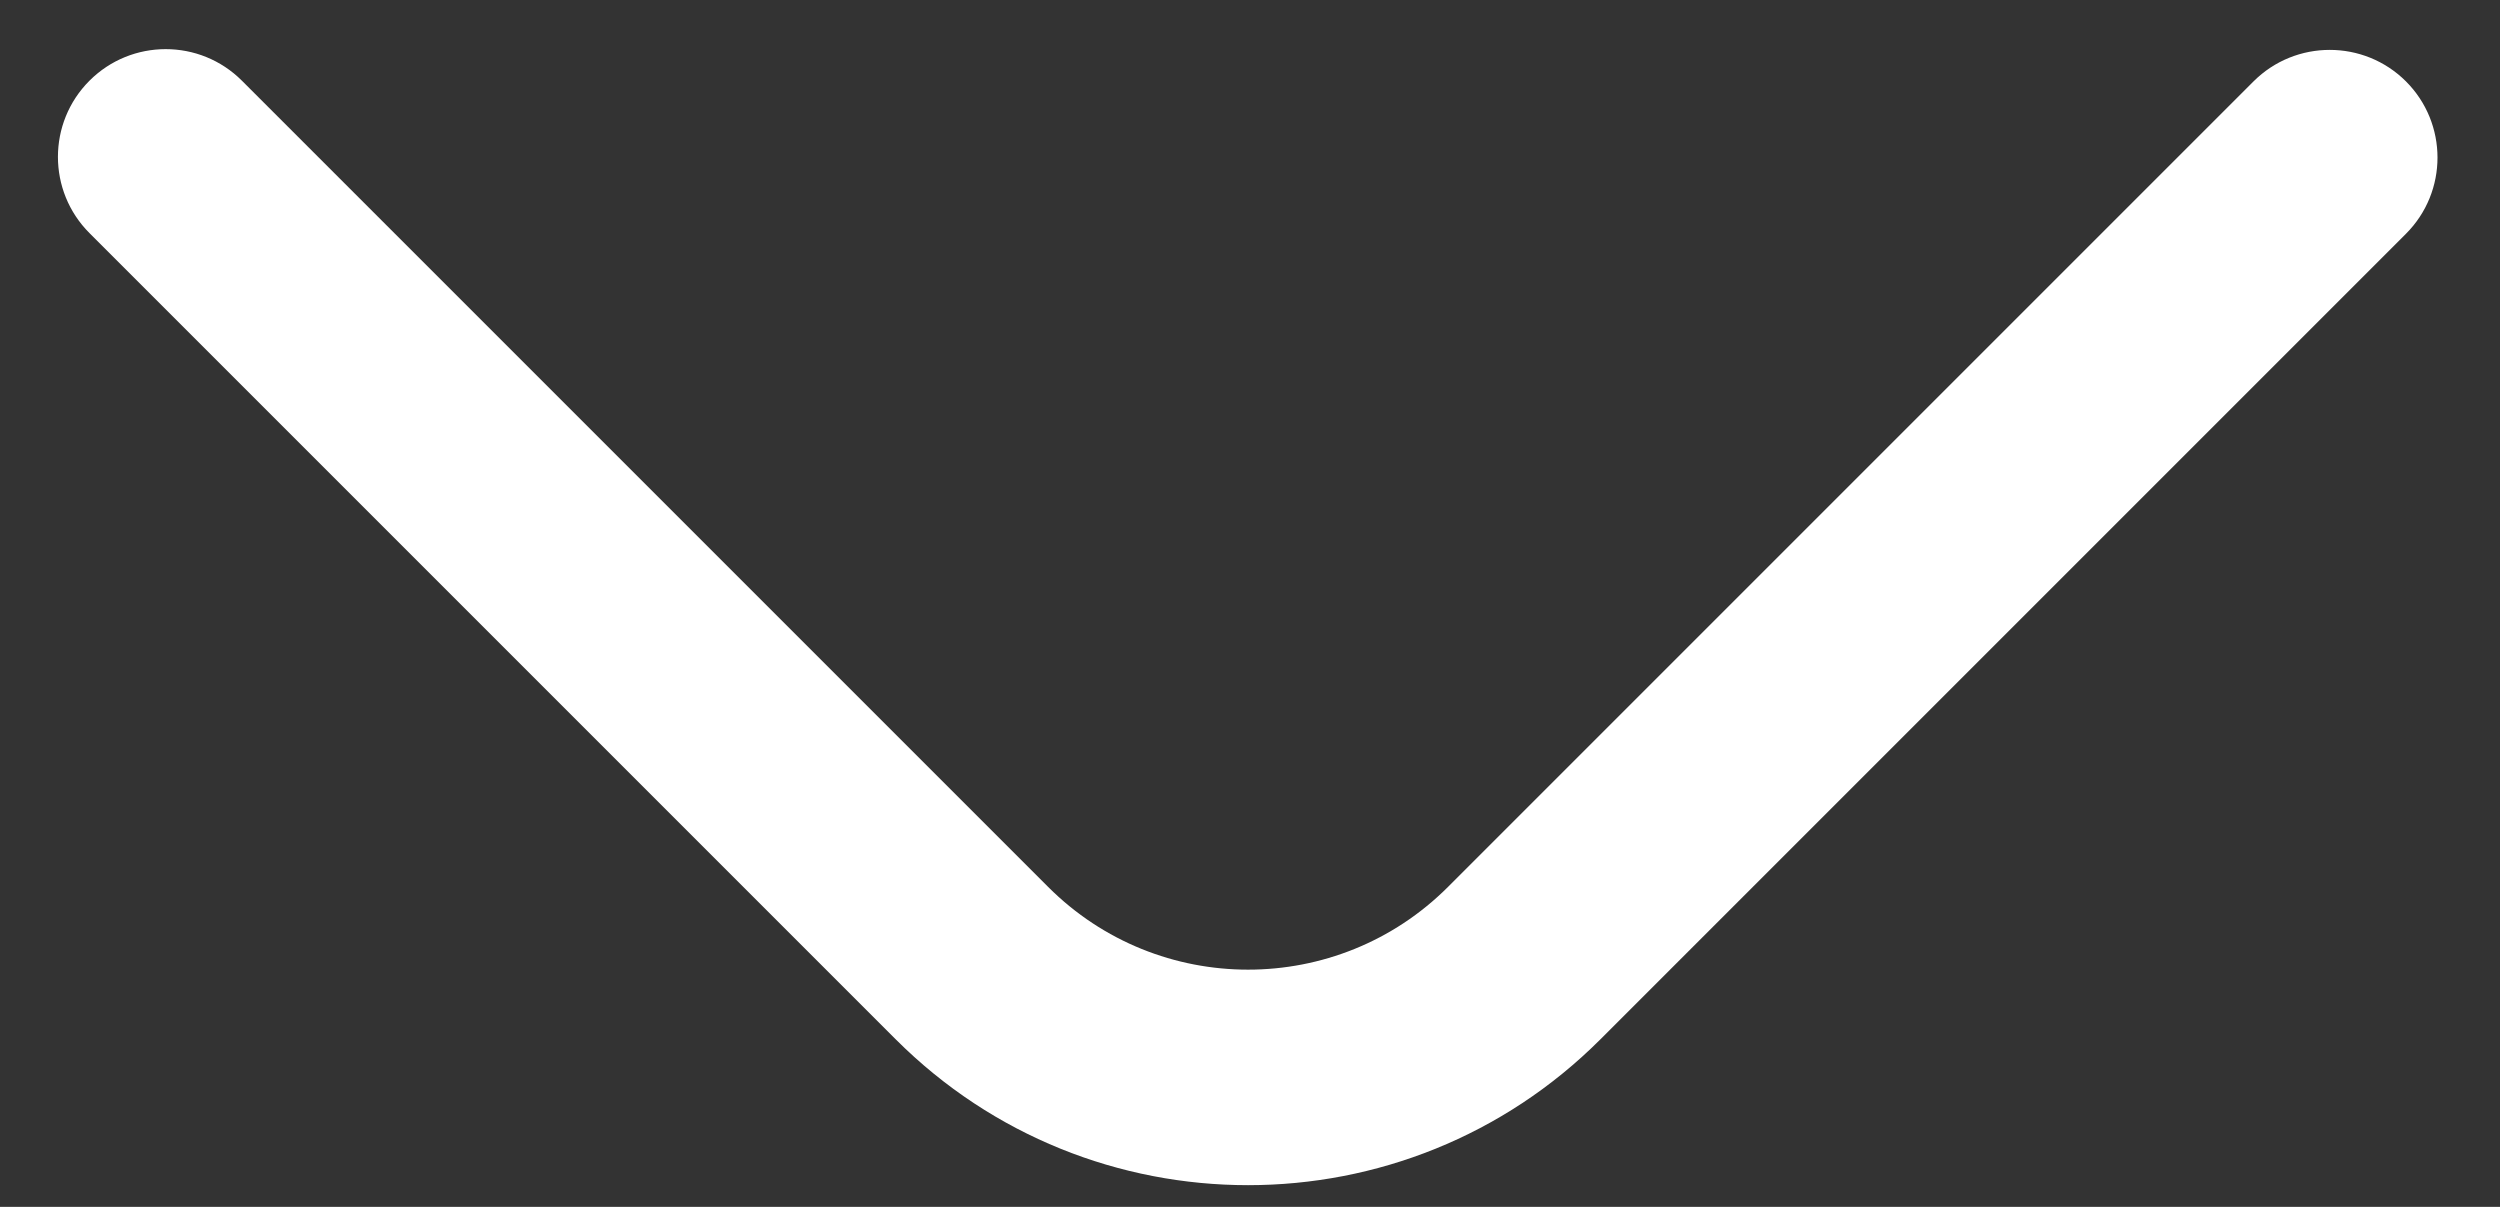 <?xml version="1.0" encoding="UTF-8" standalone="no"?><!DOCTYPE svg PUBLIC "-//W3C//DTD SVG 1.1//EN" "http://www.w3.org/Graphics/SVG/1.1/DTD/svg11.dtd"><svg width="100%" height="100%" viewBox="0 0 29 14" version="1.1" xmlns="http://www.w3.org/2000/svg" xmlns:xlink="http://www.w3.org/1999/xlink" xml:space="preserve" xmlns:serif="http://www.serif.com/" style="fill-rule:evenodd;clip-rule:evenodd;stroke-linejoin:round;stroke-miterlimit:2;"><rect x="0" y="0" width="29" height="14" fill="#333333" stroke="none"/><path d="M1.038,2.704l9.352,9.352c2.256,2.256 5.919,2.256 8.175,-0c0,-0 9.344,-9.344 9.344,-9.344c0.488,-0.488 0.488,-1.28 -0,-1.768c-0.488,-0.487 -1.28,-0.487 -1.768,0l-9.344,9.344c-1.28,1.28 -3.359,1.28 -4.639,0c-0,0 -9.352,-9.352 -9.352,-9.352c-0.488,-0.488 -1.28,-0.488 -1.768,0c-0.488,0.488 -0.488,1.28 0,1.768Z" style="fill:#fff;"/></svg>